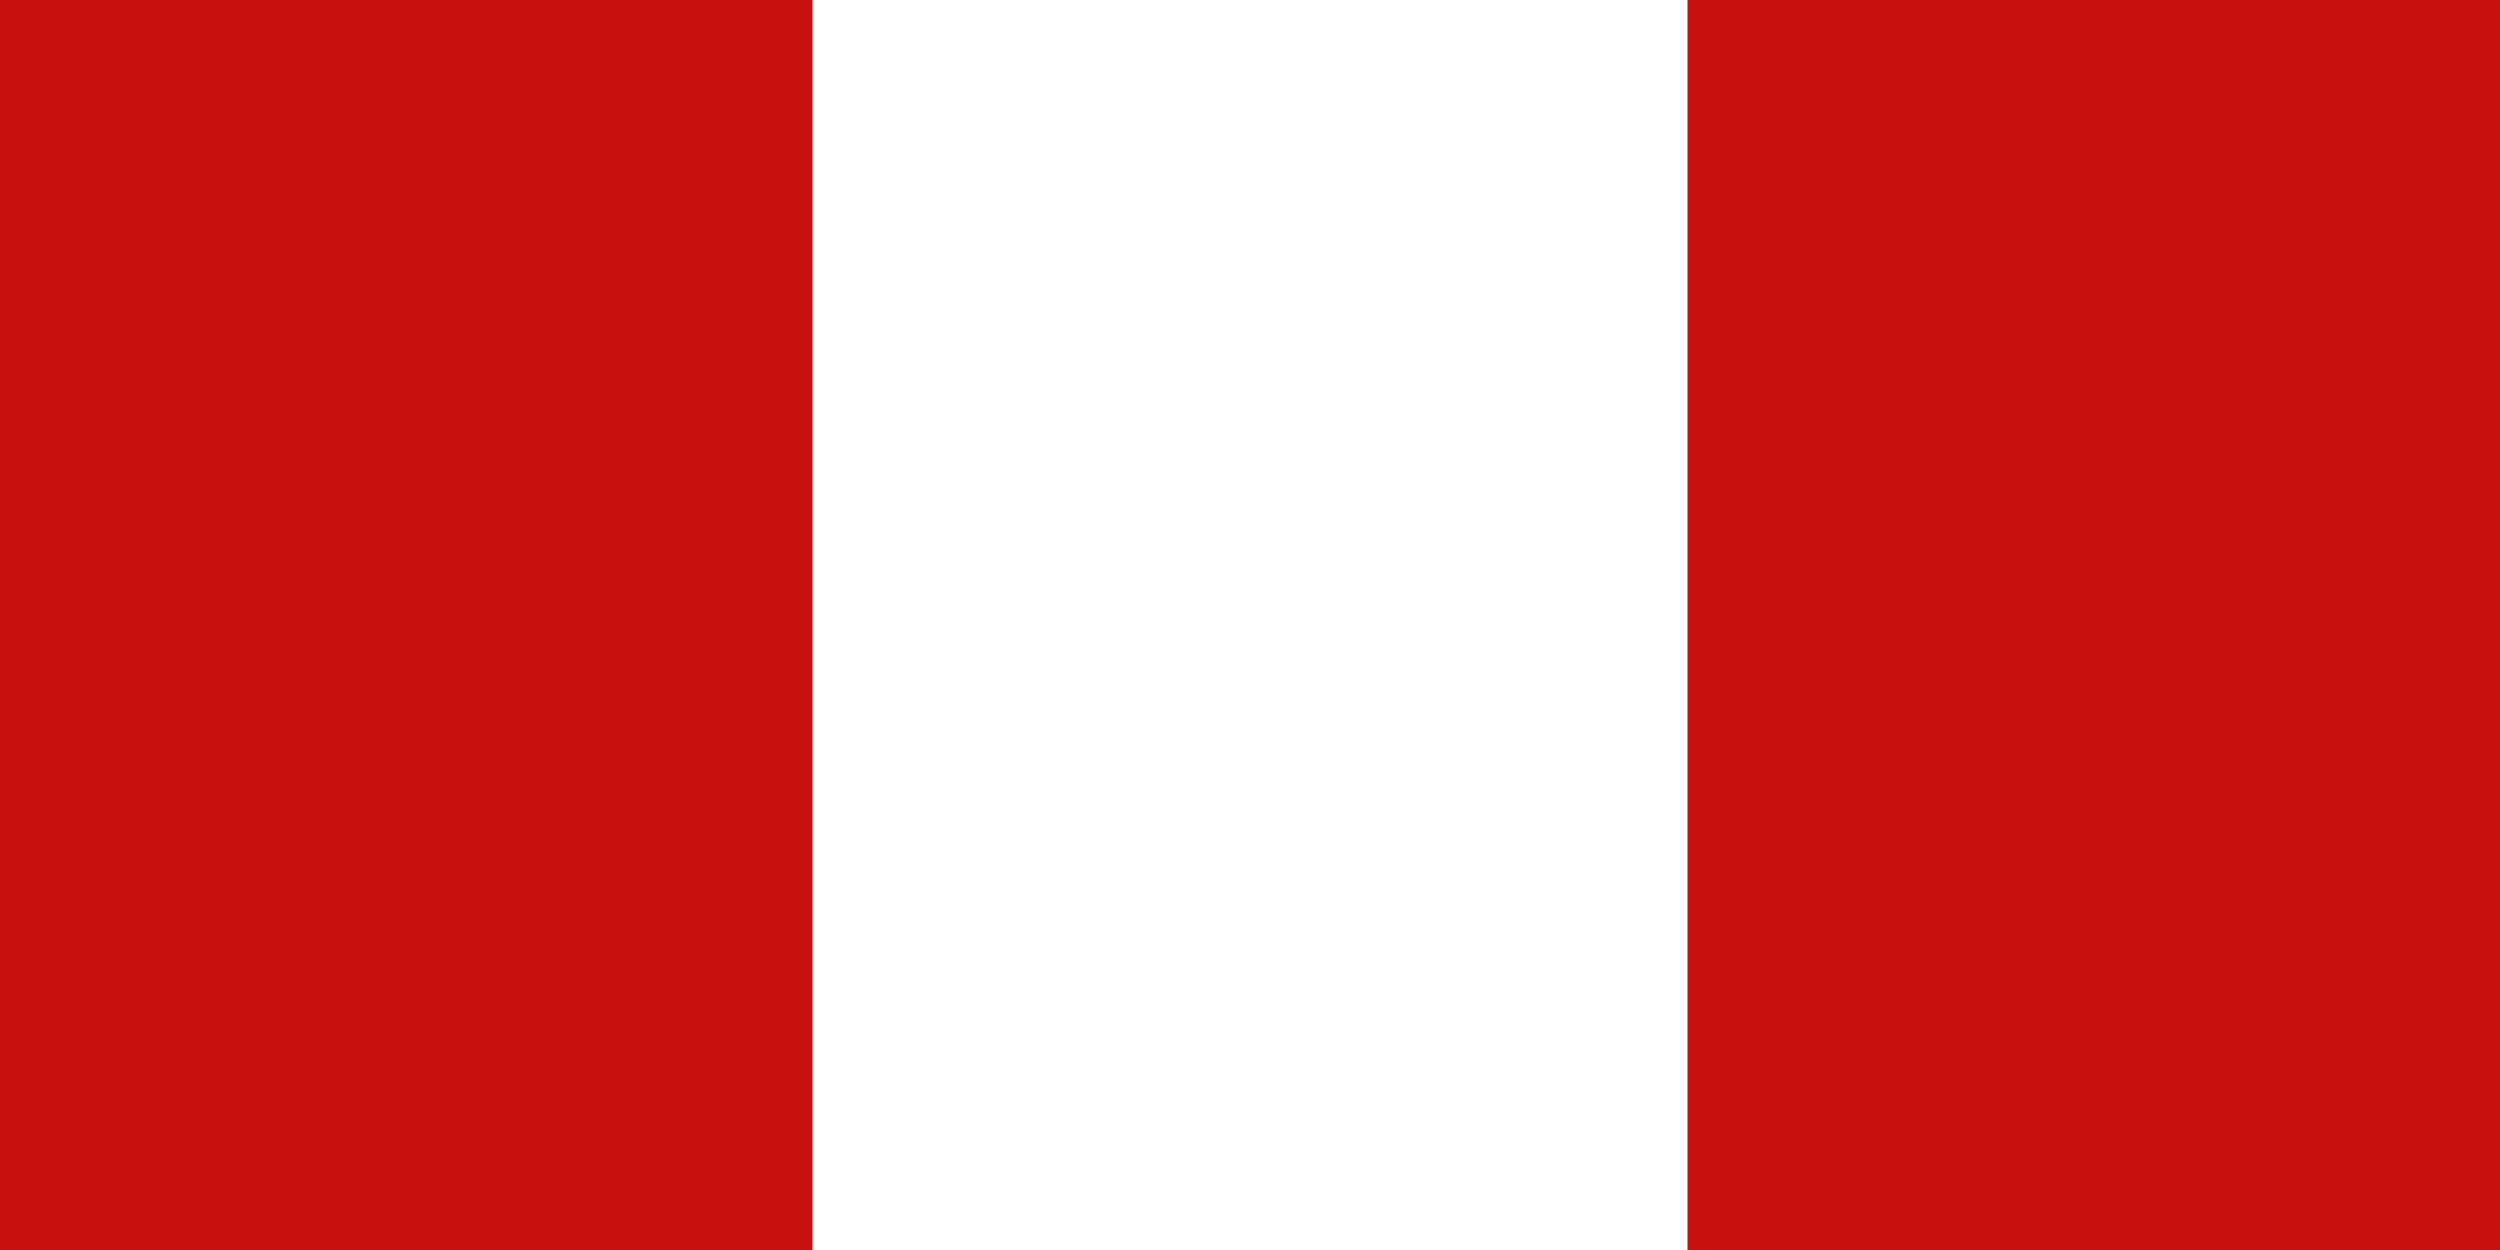 <svg width="40" height="20" viewBox="0 0 40 20" fill="none" xmlns="http://www.w3.org/2000/svg">
<rect x="0" y="0" width="40" height="20" fill="#333333" stroke="none"/>
<g clip-path="url(#clip0_803_366)">
<rect width="40" height="20" fill="white"/>
<rect x="27" width="13" height="20" fill="#C91010"/>
<rect width="13" height="20" fill="#C91010"/>
</g>
<defs>
<clipPath id="clip0_803_366">
<rect width="40" height="20" fill="white"/>
</clipPath>
</defs>
</svg>
